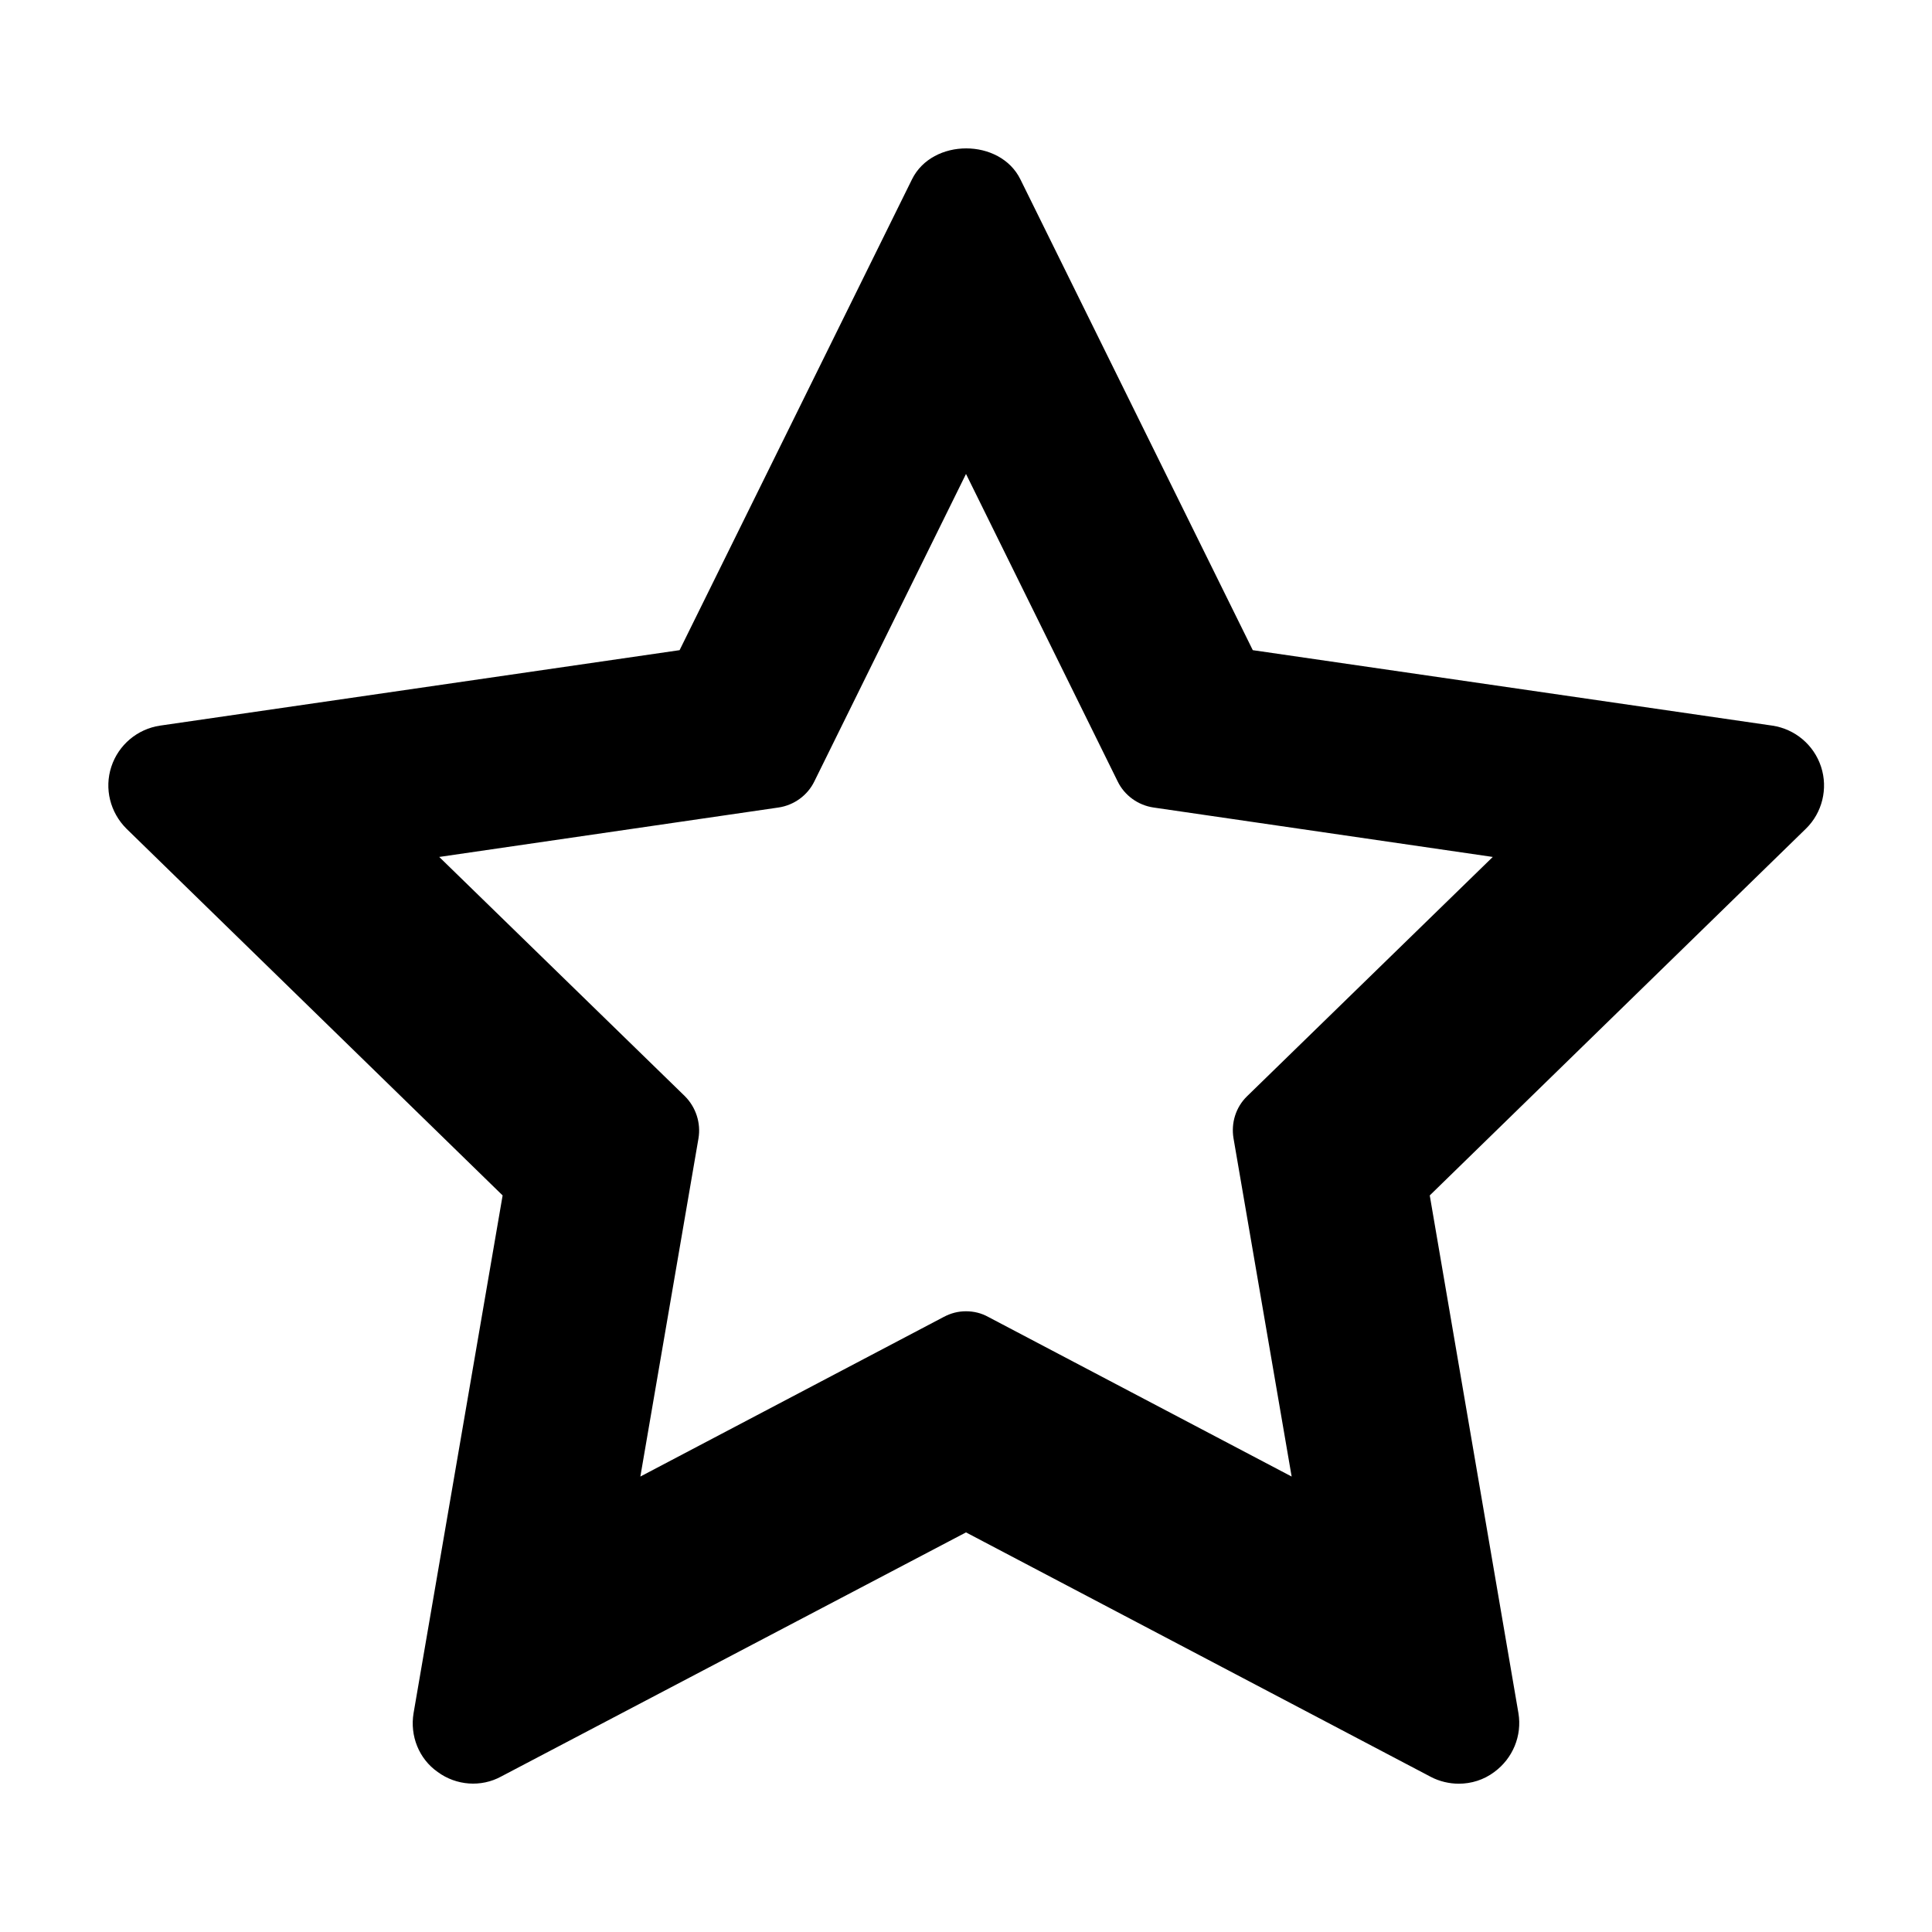 <?xml version="1.0" encoding="utf-8"?>
<!-- Generator: Adobe Illustrator 24.1.0, SVG Export Plug-In . SVG Version: 6.00 Build 0)  -->
<svg version="1.1" id="Layer_1" xmlns="http://www.w3.org/2000/svg" xmlns:xlink="http://www.w3.org/1999/xlink" x="0px" y="0px"
	 width="512px" height="512px" viewBox="0 0 512 512" enable-background="new 0 0 512 512" xml:space="preserve">
<path d="M482.6,203.2L482.6,203.2c-1.9-5.8-6.9-10-12.9-10.9l-137.7-20L270.4,47.5c-5.4-10.9-23.3-10.9-28.7,0l-61.6,124.8
	l-137.7,20c-6,0.9-11,5.1-12.9,10.9s-0.3,12.1,4,16.4l99.7,97.2L109.6,454c-1,6,1.4,12.1,6.4,15.6c4.9,3.6,11.5,4.1,16.8,1.2
	L256,406.1l123.2,64.8c2.3,1.2,4.9,1.8,7.4,1.8c3.3,0,6.6-1,9.4-3.1c4.9-3.6,7.4-9.6,6.4-15.6l-23.5-137.2l99.7-97.2
	C482.9,215.4,484.5,209,482.6,203.2z M250.1,349l-80.4,42.3l15.4-89.6c0.7-4.1-0.7-8.3-3.6-11.2l-65.1-63.4l89.9-13.1
	c4.1-0.6,7.7-3.2,9.5-6.9l40.2-81.5l40.2,81.5c1.8,3.7,5.4,6.3,9.5,6.9l89.9,13.1l-65.1,63.4c-3,2.9-4.3,7.1-3.6,11.2l15.4,89.6
	L261.9,349c-1.8-1-3.8-1.5-5.9-1.5S252,348,250.1,349z"/>
</svg>

